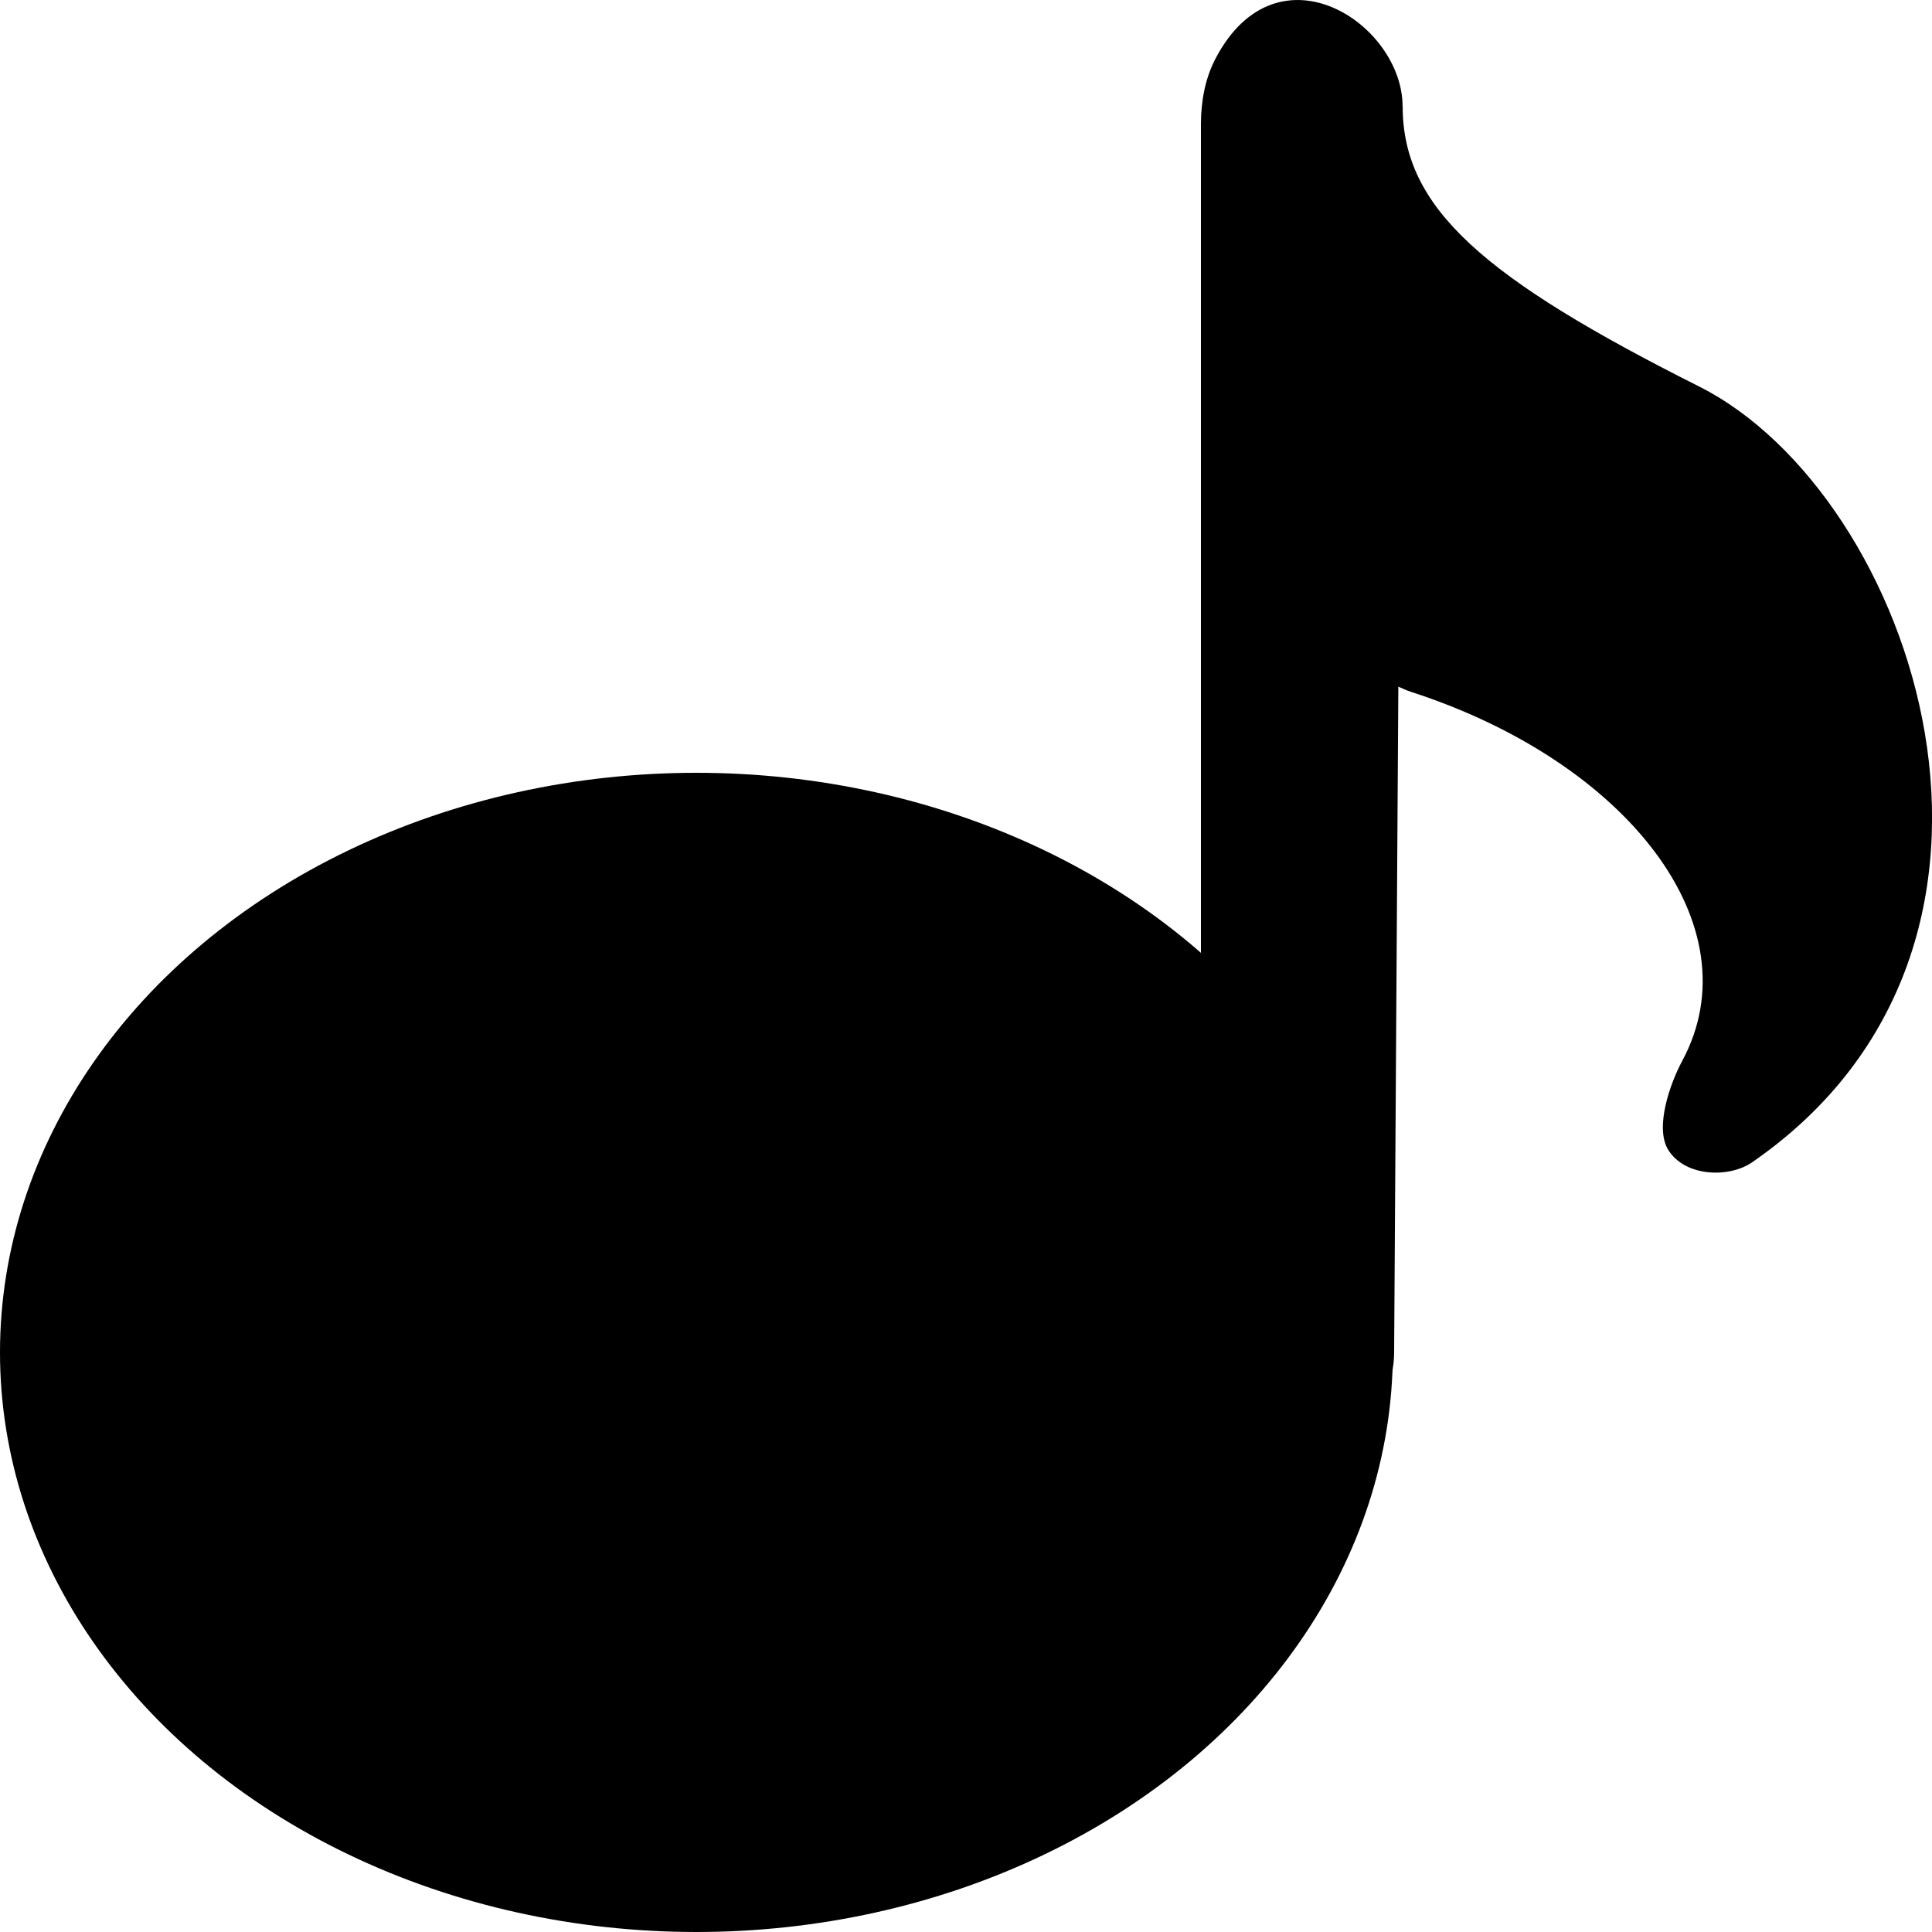 <?xml version="1.0" encoding="UTF-8"?>
<svg id="Layer_1" data-name="Layer 1" xmlns="http://www.w3.org/2000/svg" version="1.1" viewBox="0 0 50 50">
  <defs>
    <style>
      .cls-1 {
        fill: #000;
      }

      .cls-1, .cls-2 {
        stroke-width: 0px;
      }

      .cls-2 {
        fill: #995858;
      }
    </style>
  </defs>
  <ellipse class="cls-1" cx="18.023" cy="35" rx="18.023" ry="15"/>
  <path class="cls-1" d="M36.299,2.756c0-2.148-3.239-4.281-4.837-1.248-.276.523-.382,1.121-.382,1.712v31.602c0,1.328.954,2.553,2.276,2.668,1.482.129,2.724-1.036,2.724-2.49l.109-17.23c.109.049.215.099.334.137,5.581,1.807,8.896,6.054,7.011,9.553-.311.577-.717,1.724-.359,2.3.435.7,1.575.73,2.167.322,8.185-5.646,4.2-17.28-1.37-20.08-5.571-2.8-7.671-4.615-7.671-7.247Z"/>
  <path class="cls-2" d="M-4.734,32.536"/>
</svg>